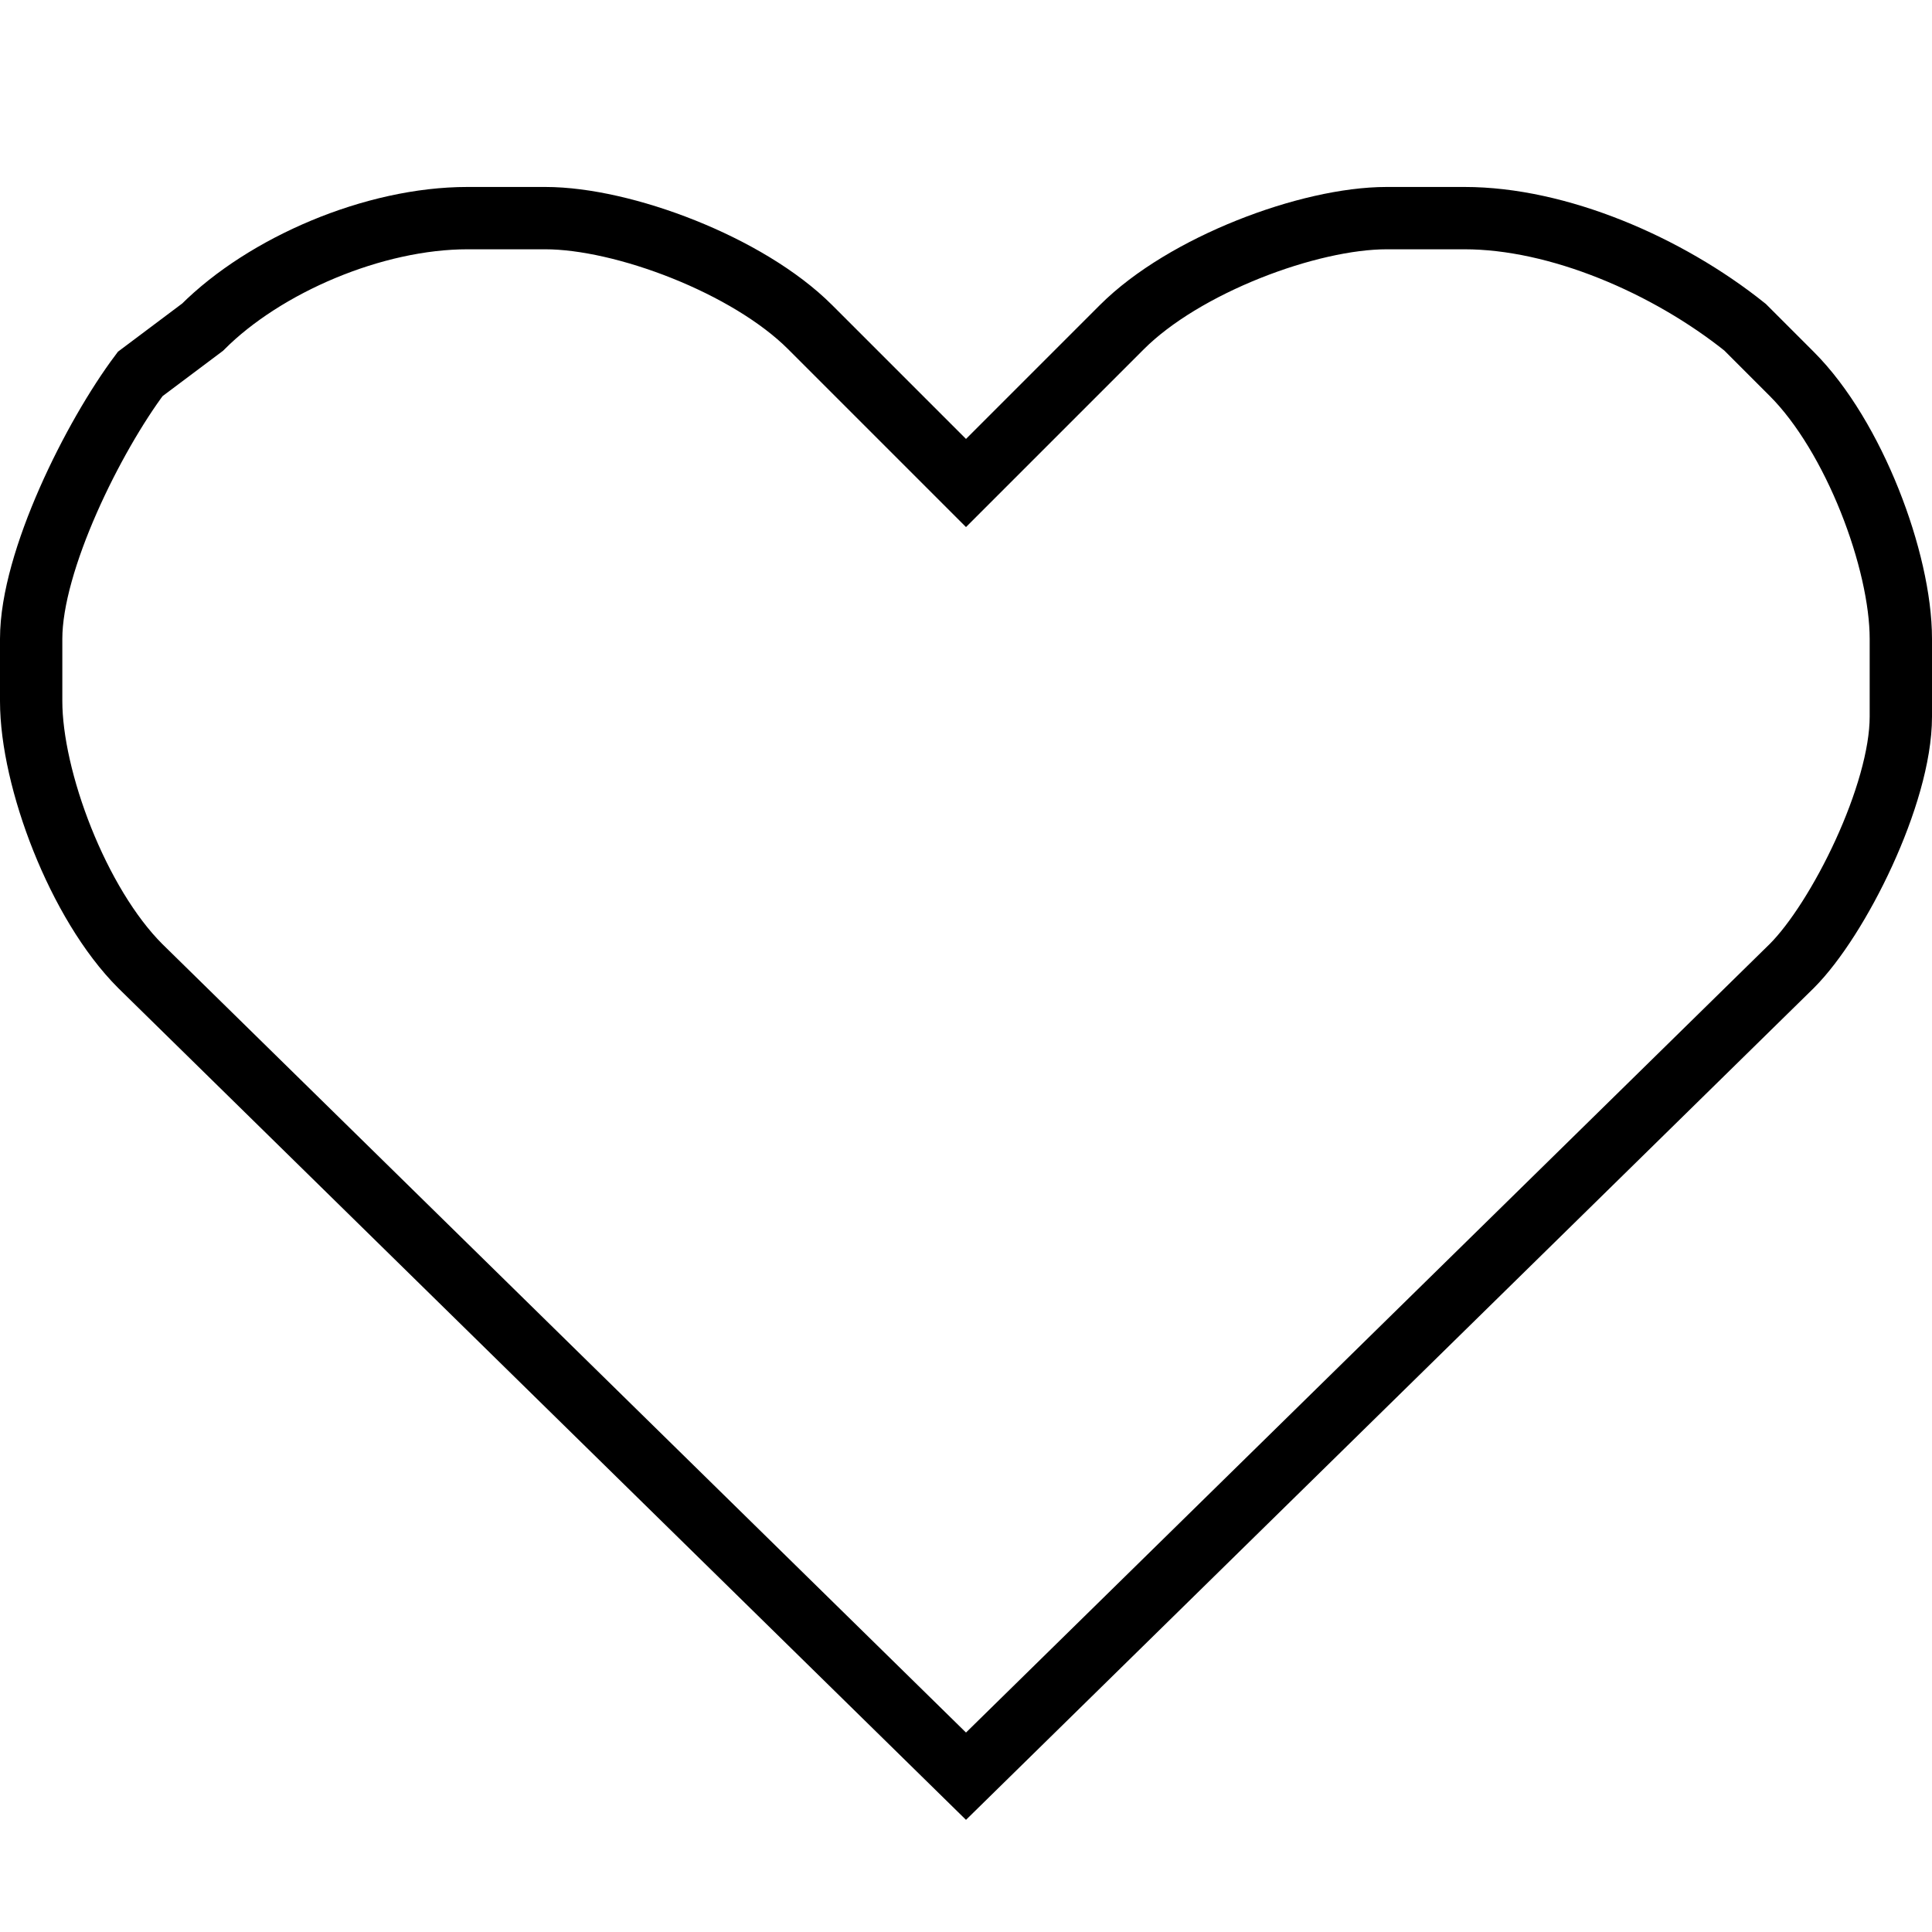 <svg xmlns="http://www.w3.org/2000/svg" xmlns:xlink="http://www.w3.org/1999/xlink" width="62" height="62" version="1.1" viewBox="0 0 62 62"><title>Slice 1</title><description>Created with Sketch (http://www.bohemiancoding.com/sketch)</description><g id="Page-1" fill="none" fill-rule="evenodd" stroke="none" stroke-width="1"><g id="not-loved" stroke="#000" stroke-width="2" transform="translate(1, 7)"><g id="Page-1"><g id="not-loved"><g id="Page-1"><g id="loved"><g id="Page-1"><g id="loved"><g id="Layer_29"><path id="Shape" d="M56.5,24 C58,22.5 60,18.5 60,16 L60,13.5 C60,11 58.5,7 56.5,5 L55,3.5 C52.5,1.5 49,0 46,0 L43.5,0 C41,0 37,1.5 35,3.5 L30,8.5 L25,3.5 C23,1.5 19,0 16.5,0 L14,0 C11,0 7.5,1.5 5.5,3.5 L3.5,5 C2,7 0,11 0,13.5 L0,15.5 C0,18 1.5,22 3.5,24 L30,50 L56.5,24 L56.5,24 Z"/></g></g></g></g></g></g></g></g></g></svg>